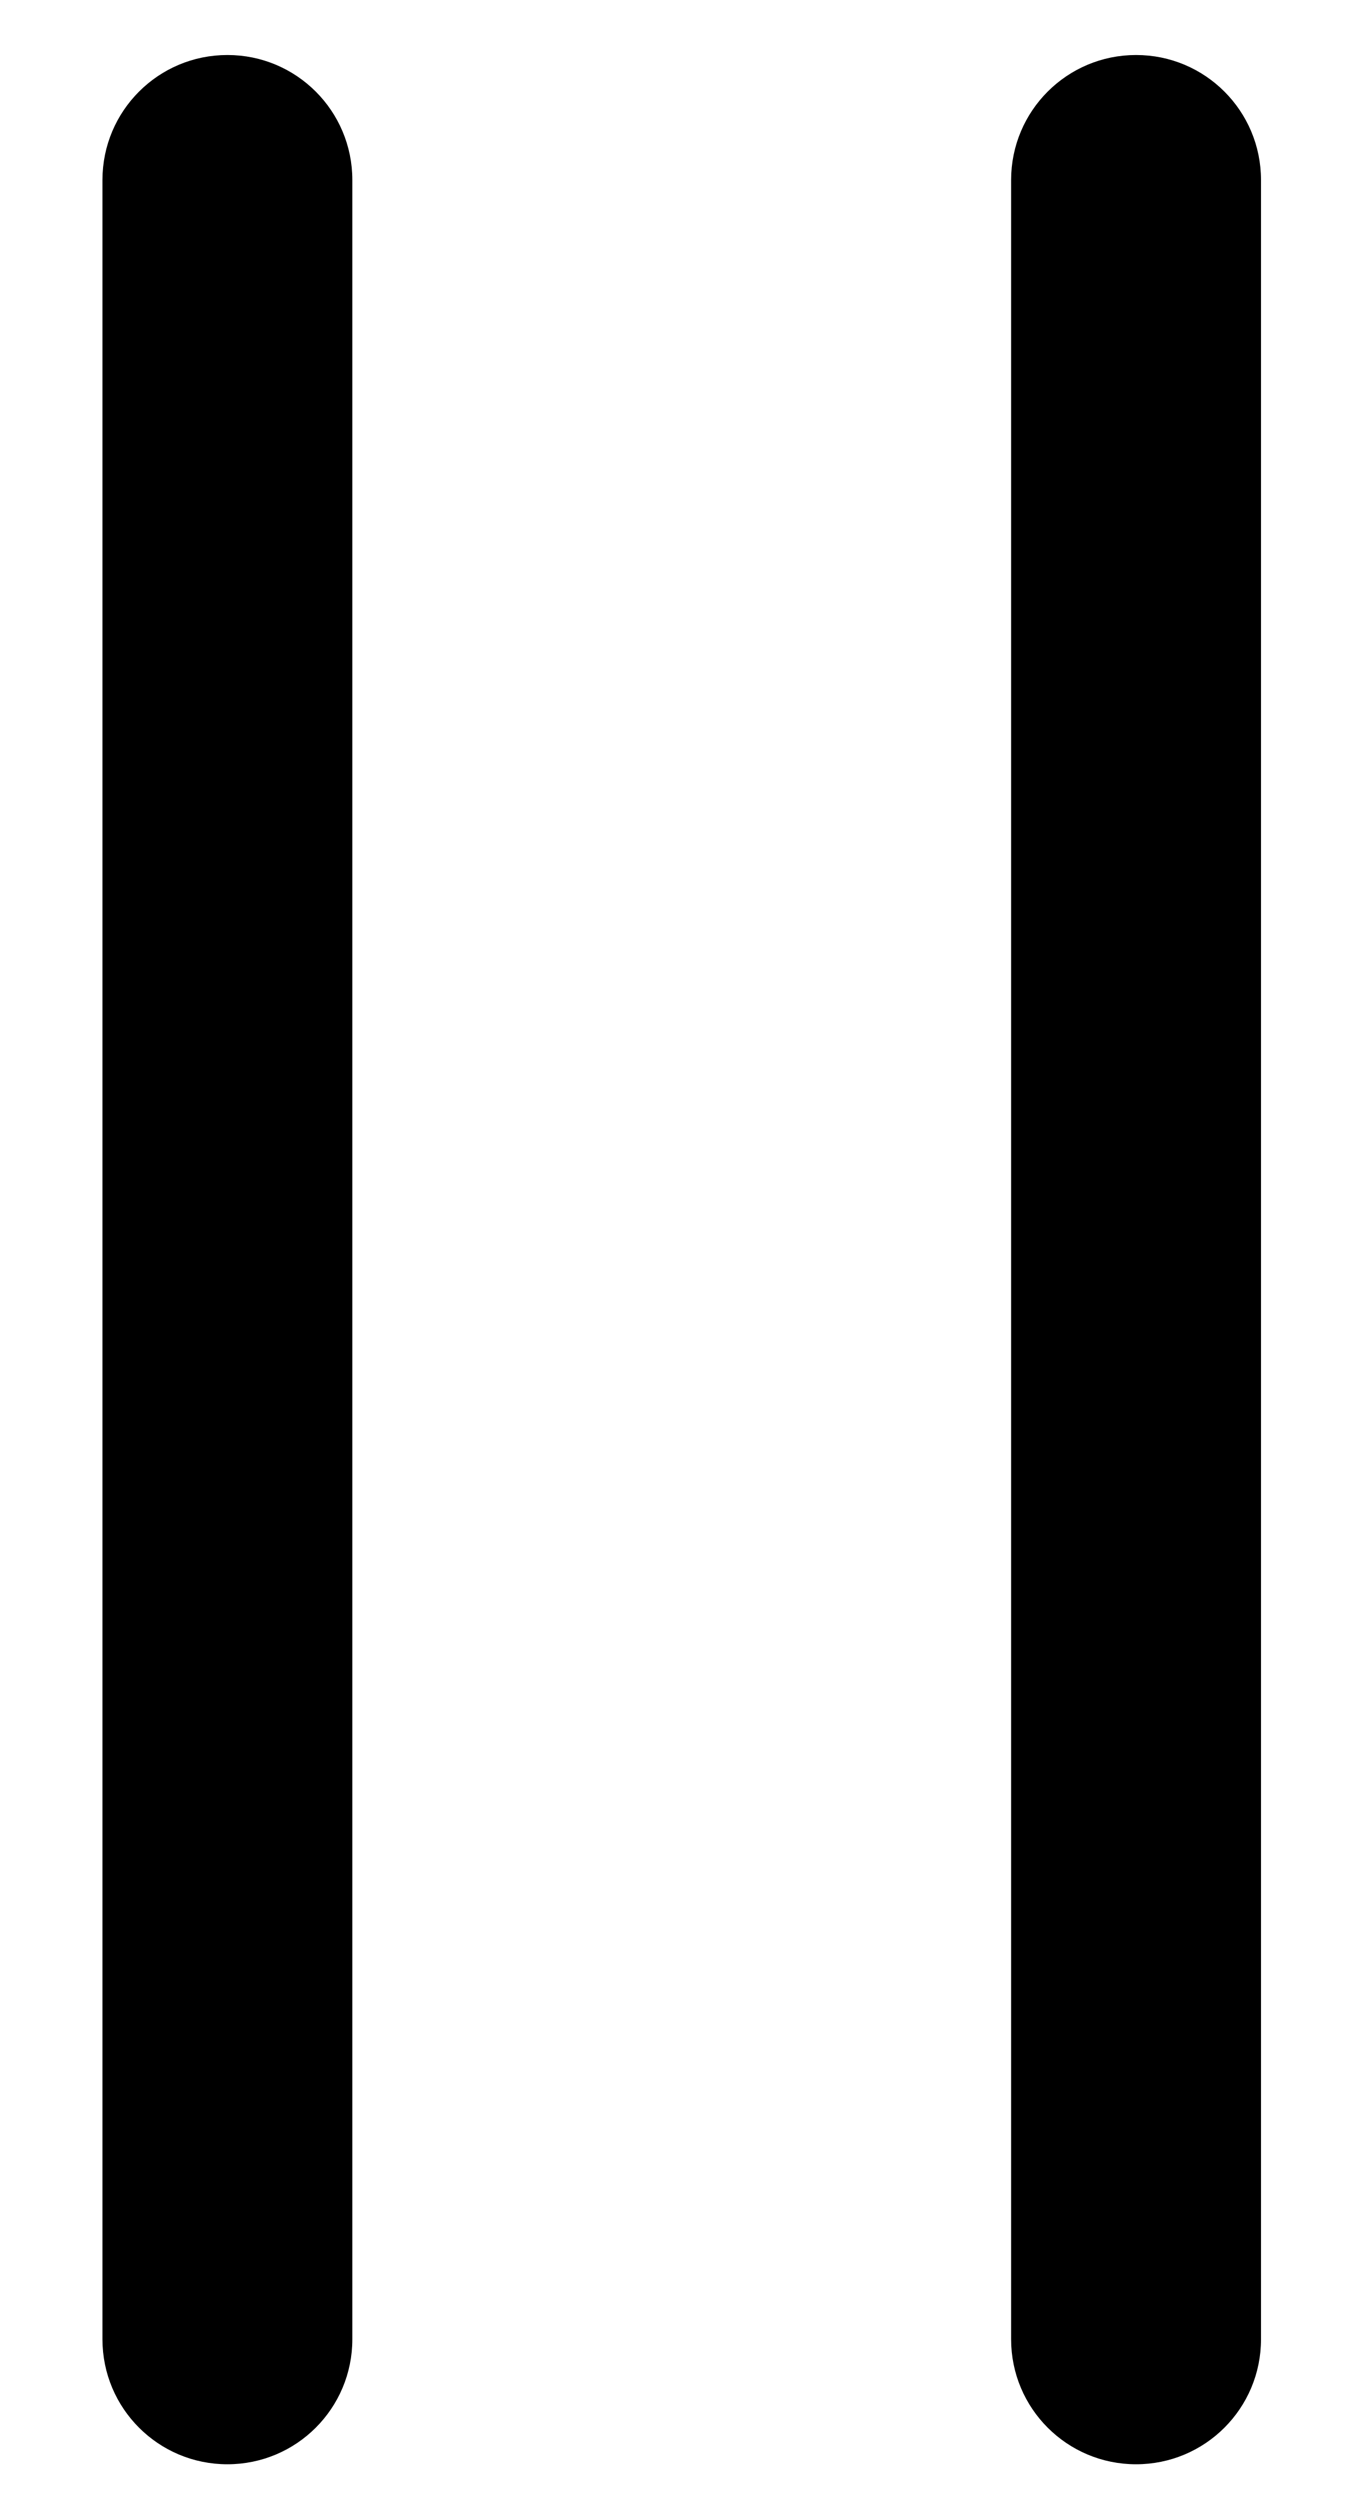 <?xml version="1.0" encoding="UTF-8" standalone="no"?>
<svg
   width="6px"
   height="11px"
   viewBox="0 0 6 11"
   version="1.1"
   id="svg9"
   sodipodi:docname="Pause.svg"
   inkscape:version="1.1.1 (3bf5ae0d25, 2021-09-20)"
   xmlns:inkscape="http://www.inkscape.org/namespaces/inkscape"
   xmlns:sodipodi="http://sodipodi.sourceforge.net/DTD/sodipodi-0.dtd"
   xmlns="http://www.w3.org/2000/svg"
   xmlns:svg="http://www.w3.org/2000/svg">
  <defs
     id="defs13" />
  <sodipodi:namedview
     id="namedview11"
     pagecolor="#ffffff"
     bordercolor="#666666"
     borderopacity="1.0"
     inkscape:pageshadow="2"
     inkscape:pageopacity="0.0"
     inkscape:pagecheckerboard="0"
     showgrid="false"
     inkscape:zoom="80.636364"
     inkscape:cx="4.7683202"
     inkscape:cy="8.011274"
     inkscape:window-width="3072"
     inkscape:window-height="1796"
     inkscape:window-x="-12"
     inkscape:window-y="2508"
     inkscape:window-maximized="1"
     inkscape:current-layer="Shape" />
  <title
     id="title2">Line/Pause</title>
  <g
     id="Page-1"
     stroke="none"
     stroke-width="1"
     fill="none"
     fill-rule="evenodd">
    <g
       id="Player"
       fill="#000000"
       transform="translate(-94, -20)">
      <g
         id="Shape">
        <path
           d="m 95.001,20.242 c -0.304,0 -0.55,0.246 -0.55,0.55 v 9.5 c 0,0.304 0.246,0.55 0.55,0.55 0.304,0 0.55,-0.246 0.55,-0.55 V 20.792 c 0,-0.304 -0.246,-0.55 -0.55,-0.55 z m 4,0 c -0.304,0 -0.55,0.246 -0.55,0.55 v 9.5 c 0,0.304 0.246,0.55 0.55,0.55 0.304,0 0.55,-0.246 0.55,-0.55 V 20.792 c 0,-0.304 -0.246,-0.55 -0.55,-0.55 z"
           id="path4" />
      </g>
    </g>
  </g>
</svg>
